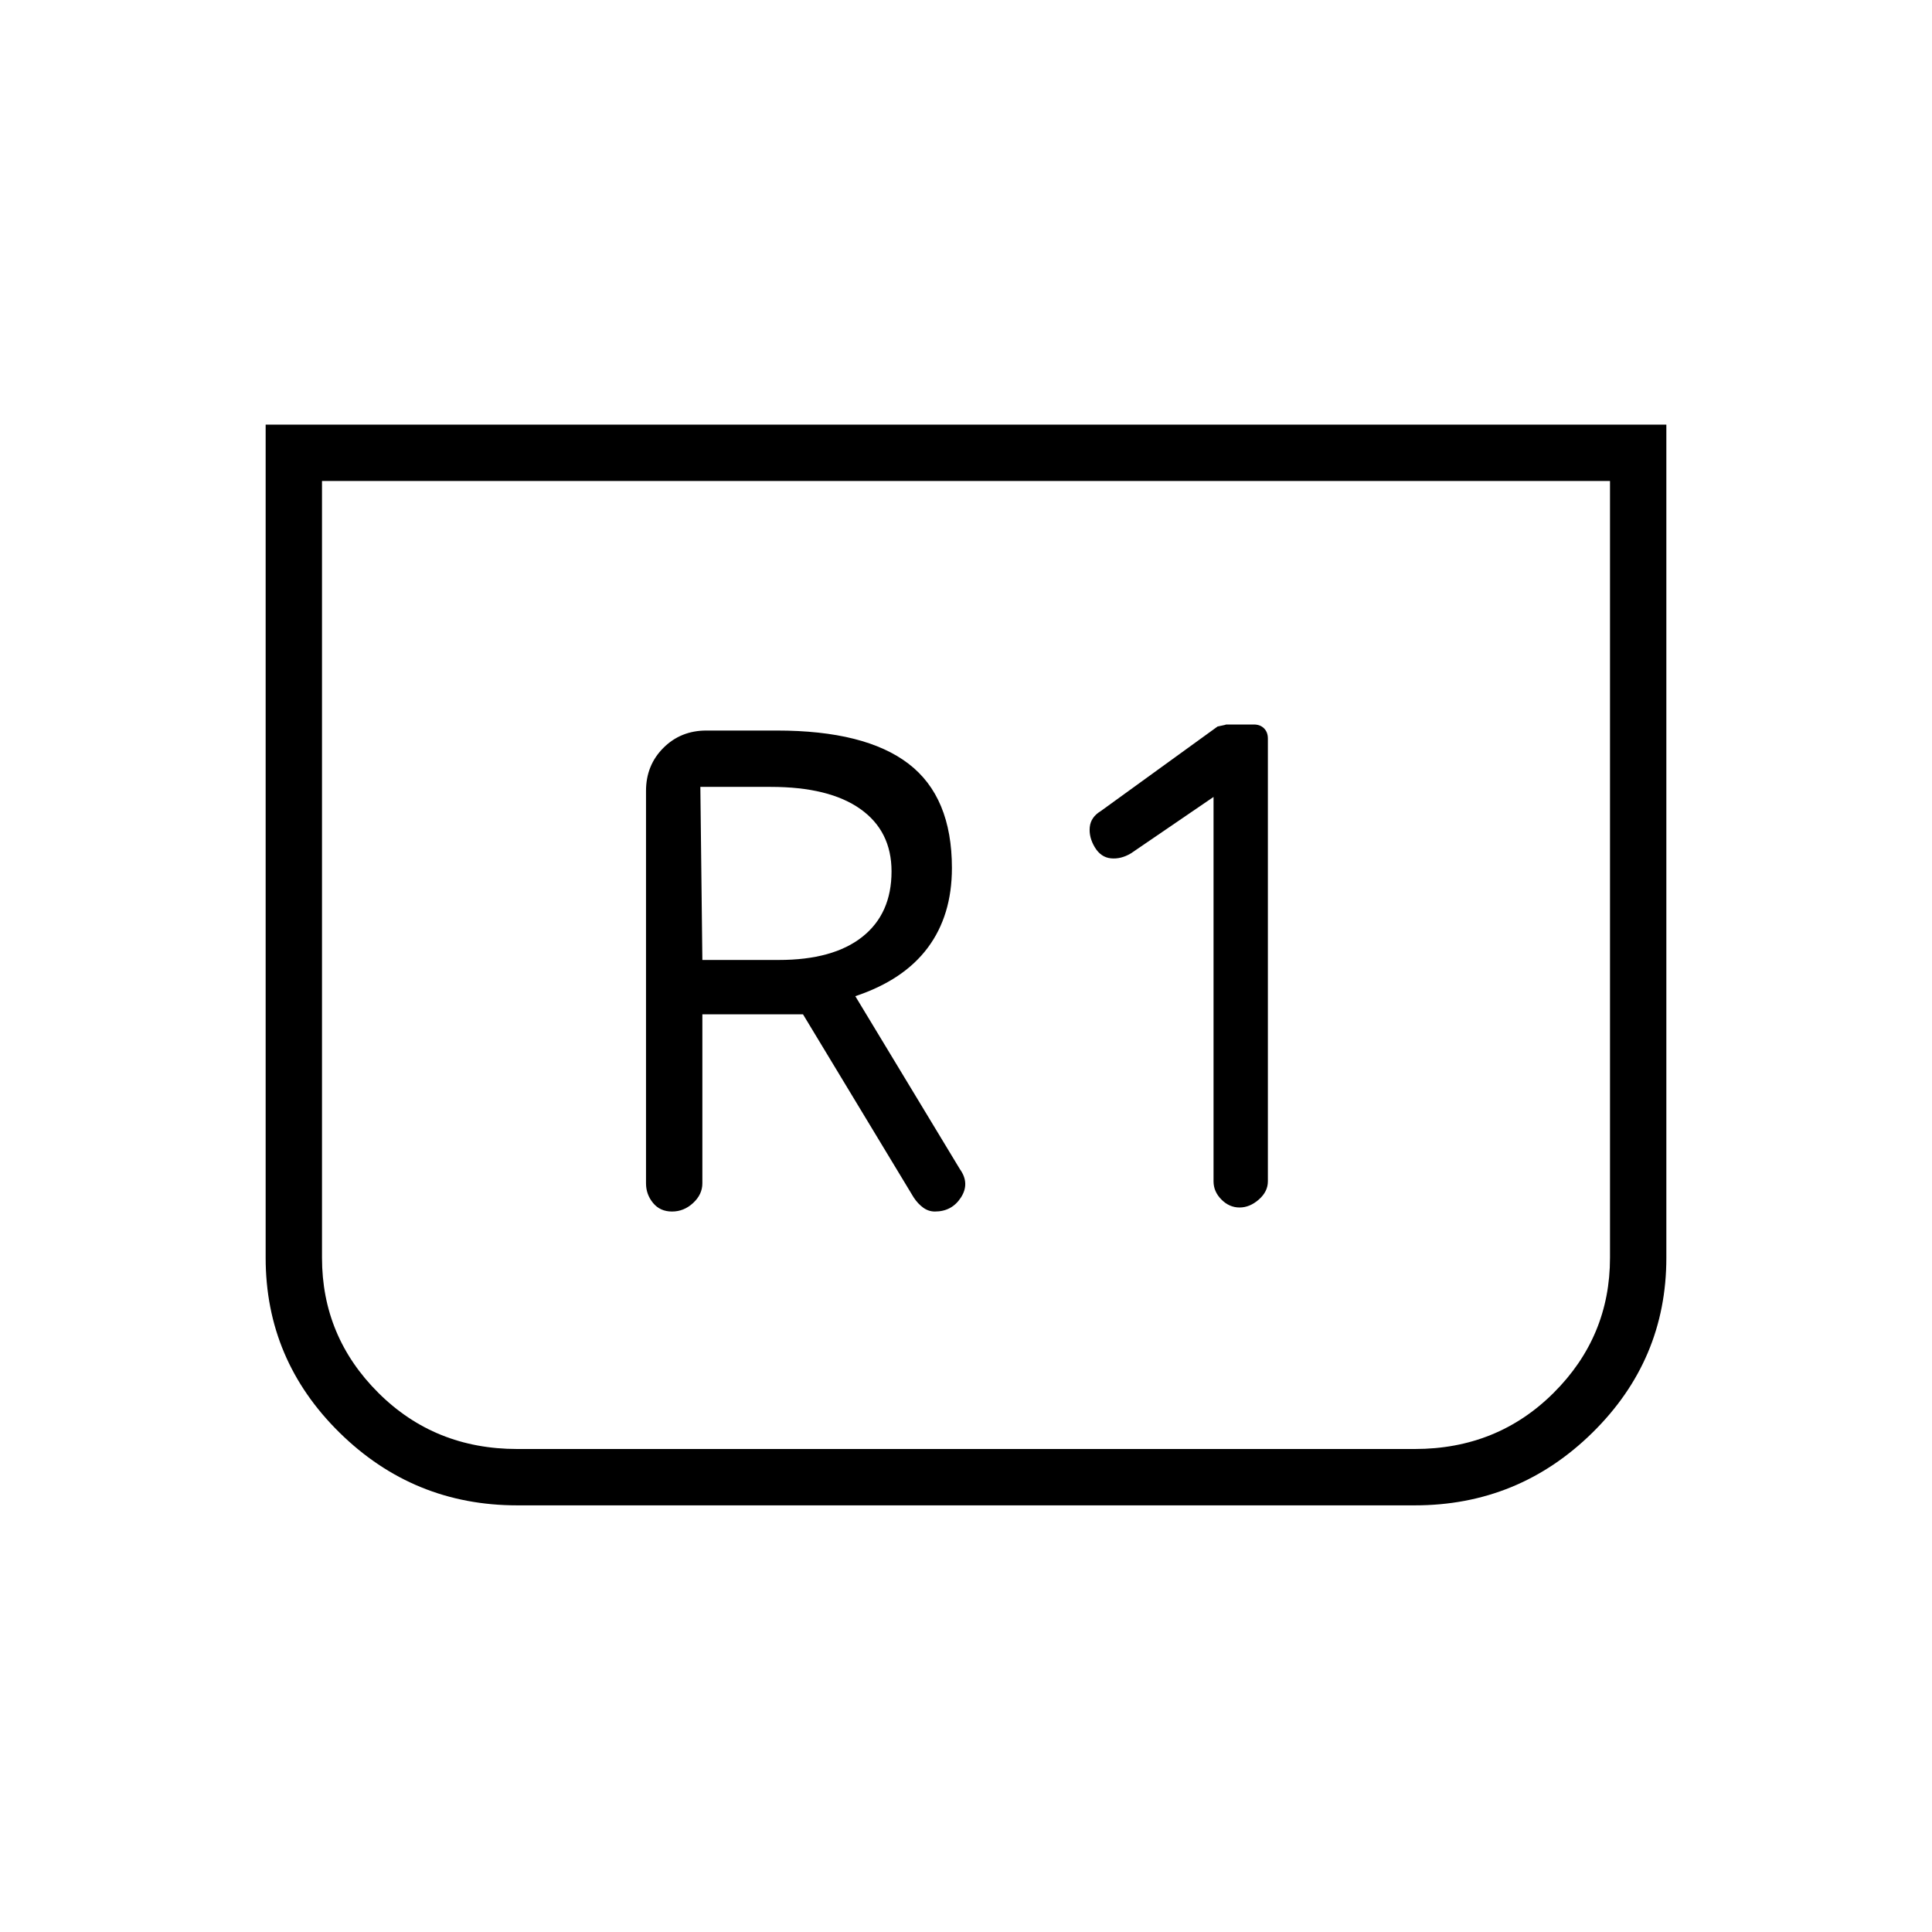 <svg xmlns="http://www.w3.org/2000/svg" height="24" viewBox="0 -960 960 960" width="24"><path d="M828-749v414q0 50.74-36.72 86.87T703-212H257q-51.56 0-88.28-36.13T132-335v-414h696Zm-28 28H160v386q0 39.19 28 67.09Q216-240 257-240h446q41 0 69-27.91 28-27.9 28-67.09v-386Zm0 0H160h640ZM603-564v191q0 5.11 3.92 9.05 3.93 3.95 9 3.95 5.08 0 9.58-3.95 4.5-3.94 4.5-9.05v-220q0-3.18-1.91-5.09Q626.18-600 623-600h-14q1 0-4 1l-58 42q-5 3-5.5 8t2.5 10q3 5 8 5.5t10-2.5l41-28ZM349-456h50l55 91q2.11 3.18 4.75 5.09 2.64 1.91 5.81 1.91 8.44 0 12.94-7t-.5-14l-52-86q24-8 36-24.08t12-39.62q0-35.3-21.55-51.8Q429.91-597 386-597h-35q-12.75 0-21.37 8.62Q321-579.75 321-567v195q0 5.5 3.5 9.75t9.42 4.25q5.93 0 10.5-4.25Q349-366.5 349-372v-84Zm0-27-1-86h35q29 0 44.5 10.98Q443-547.05 443-527q0 21-14.5 32.5T387-483h-38Z"/></svg>